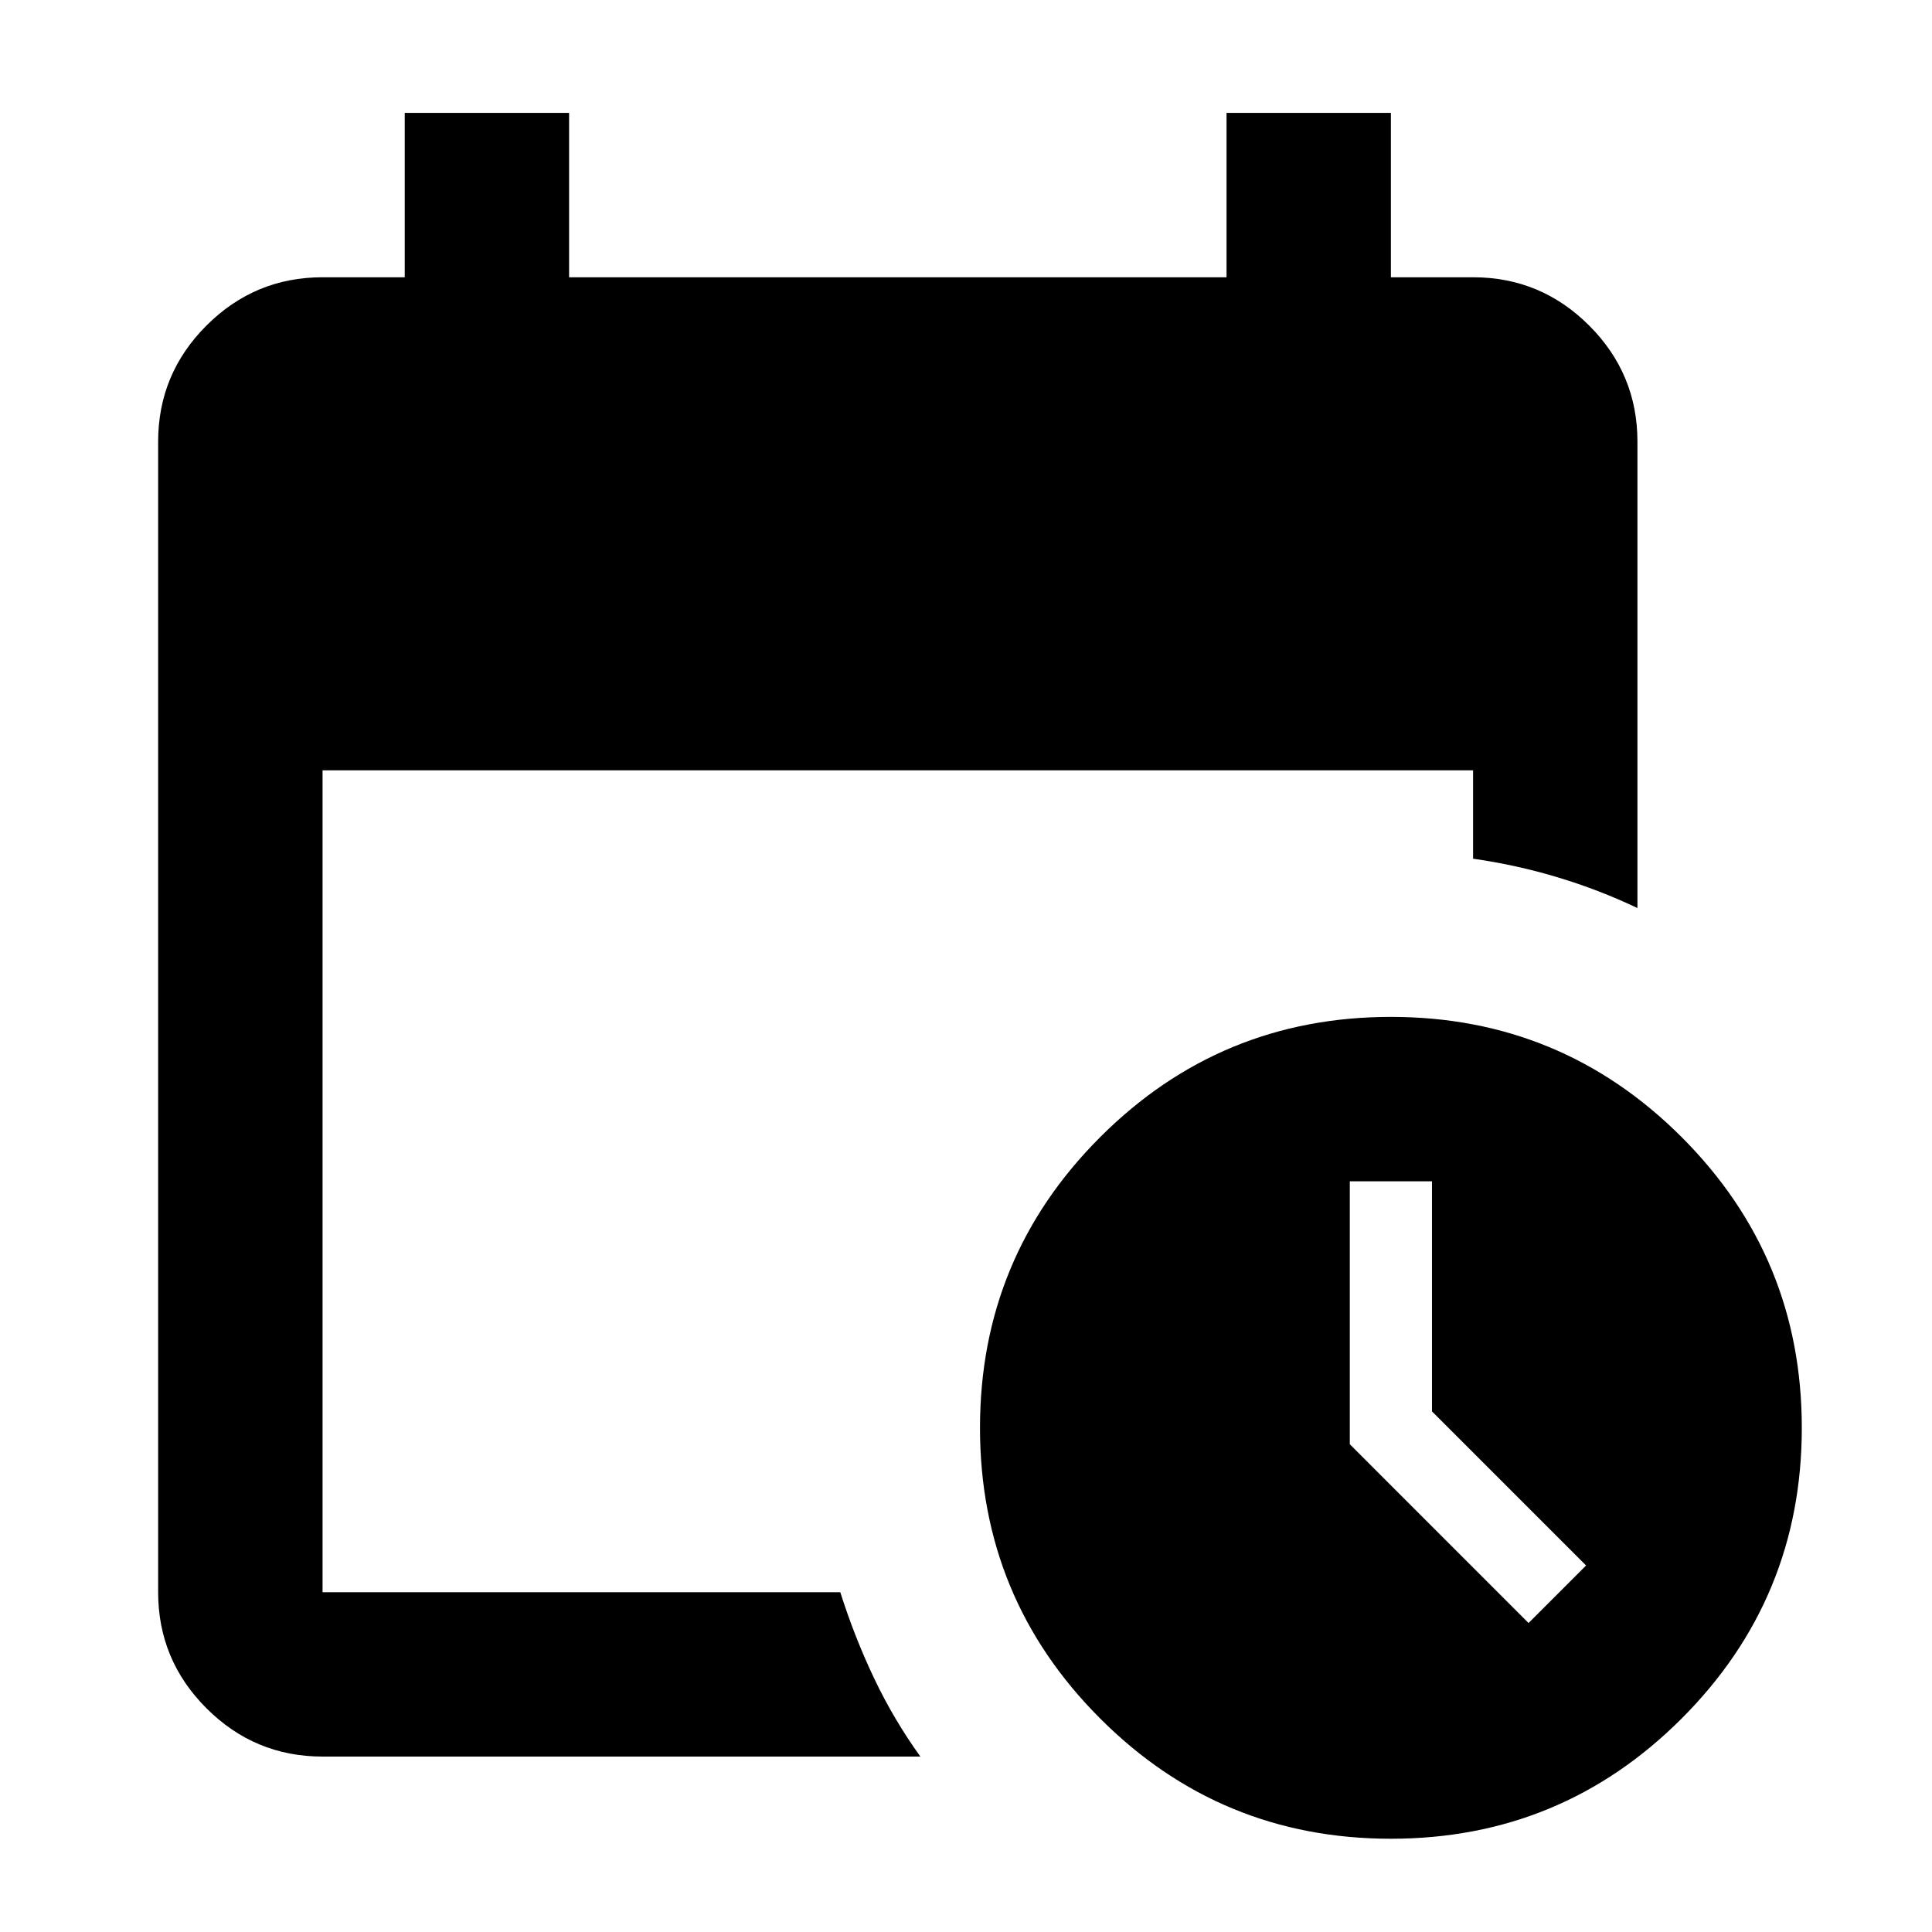 <svg width="41" height="41" viewBox="0 0 41 41" fill="none" xmlns="http://www.w3.org/2000/svg">
<mask id="mask0_2130_844" style="mask-type:alpha" maskUnits="userSpaceOnUse" x="0" y="0" width="41" height="41">
<rect x="0.797" y="0.5" width="40" height="40" fill="#D9D9D9"/>
</mask>
<g mask="url(#mask0_2130_844)">
<path d="M6.845 37.277C5.885 37.277 5.064 36.935 4.381 36.252C3.698 35.569 3.356 34.748 3.356 33.789V9.372C3.356 8.413 3.698 7.592 4.381 6.909C5.064 6.226 5.885 5.884 6.845 5.884H8.589V2.396H12.077V5.884H26.029V2.396H29.517V5.884H31.261C32.22 5.884 33.042 6.226 33.725 6.909C34.408 7.592 34.749 8.413 34.749 9.372V19.27C34.197 19.008 33.63 18.79 33.049 18.616C32.468 18.441 31.872 18.31 31.261 18.223V16.348H6.845V33.789H17.832C18.035 34.428 18.275 35.039 18.552 35.62C18.828 36.201 19.155 36.754 19.532 37.277H6.845ZM29.517 39.021C27.105 39.021 25.048 38.171 23.348 36.47C21.647 34.77 20.797 32.713 20.797 30.301C20.797 27.888 21.647 25.831 23.348 24.131C25.048 22.431 27.105 21.58 29.517 21.58C31.93 21.58 33.986 22.431 35.687 24.131C37.387 25.831 38.237 27.888 38.237 30.301C38.237 32.713 37.387 34.77 35.687 36.47C33.986 38.171 31.93 39.021 29.517 39.021ZM32.438 34.443L33.659 33.222L30.389 29.952V25.069H28.645V30.649L32.438 34.443Z" fill="black"/>
</g>
</svg>
